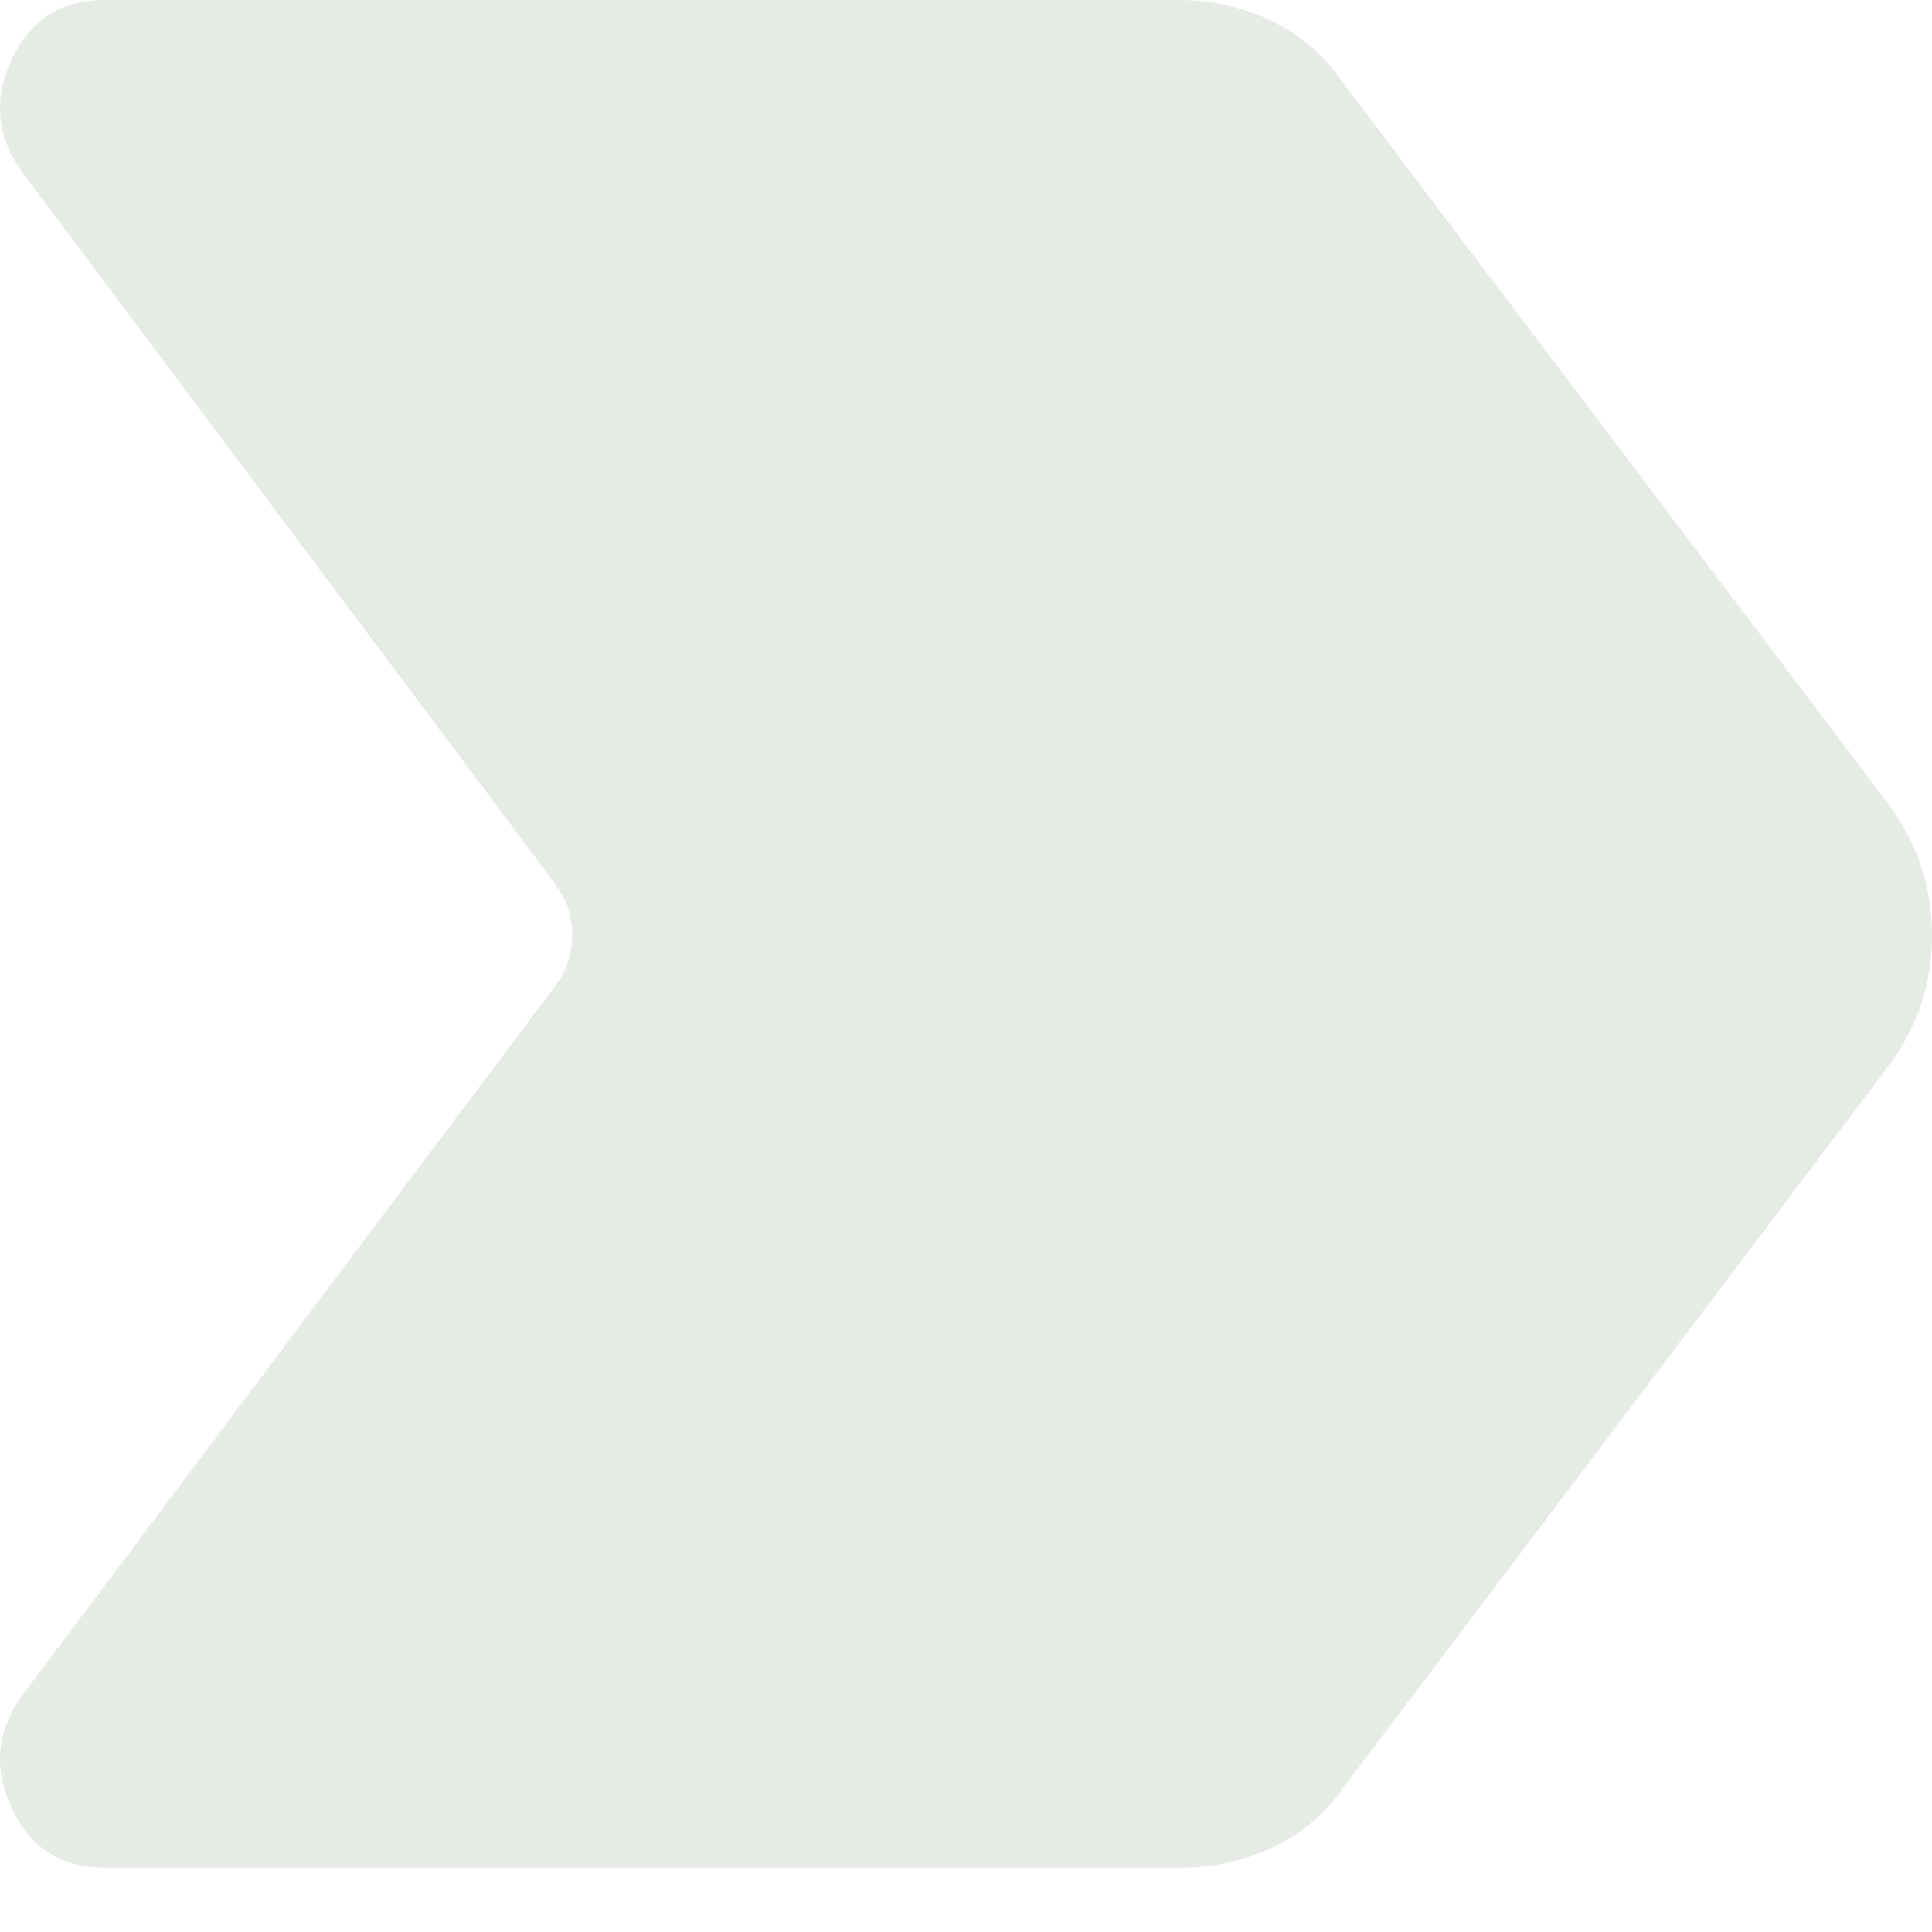 <svg width="16" height="16" viewBox="0 0 16 16" fill="none" xmlns="http://www.w3.org/2000/svg">
<g clip-path="url(#clip0_3241_3036)">
<path d="M9.787 15.467H0.861C0.502 15.467 0.246 15.3 0.093 14.966C-0.06 14.632 -0.024 14.317 0.199 14.02L4.596 8.168C4.691 8.041 4.738 7.899 4.738 7.743C4.738 7.587 4.691 7.446 4.596 7.318L0.199 1.446C-0.024 1.15 -0.06 0.835 0.093 0.501C0.246 0.167 0.502 0 0.861 0H9.767C10.034 0 10.287 0.057 10.525 0.17C10.763 0.284 10.958 0.451 11.111 0.67L15.619 6.632C15.873 6.962 16 7.332 16 7.744C16 8.156 15.873 8.527 15.618 8.857L11.131 14.797C10.979 15.017 10.783 15.184 10.544 15.297C10.306 15.411 10.054 15.467 9.787 15.467Z" fill="#E6ECE5"/>
</g>
<defs>
<clipPath id="clip0_3241_3036">
<rect width="16" height="16" fill="white"/>
</clipPath>
</defs>
</svg>

